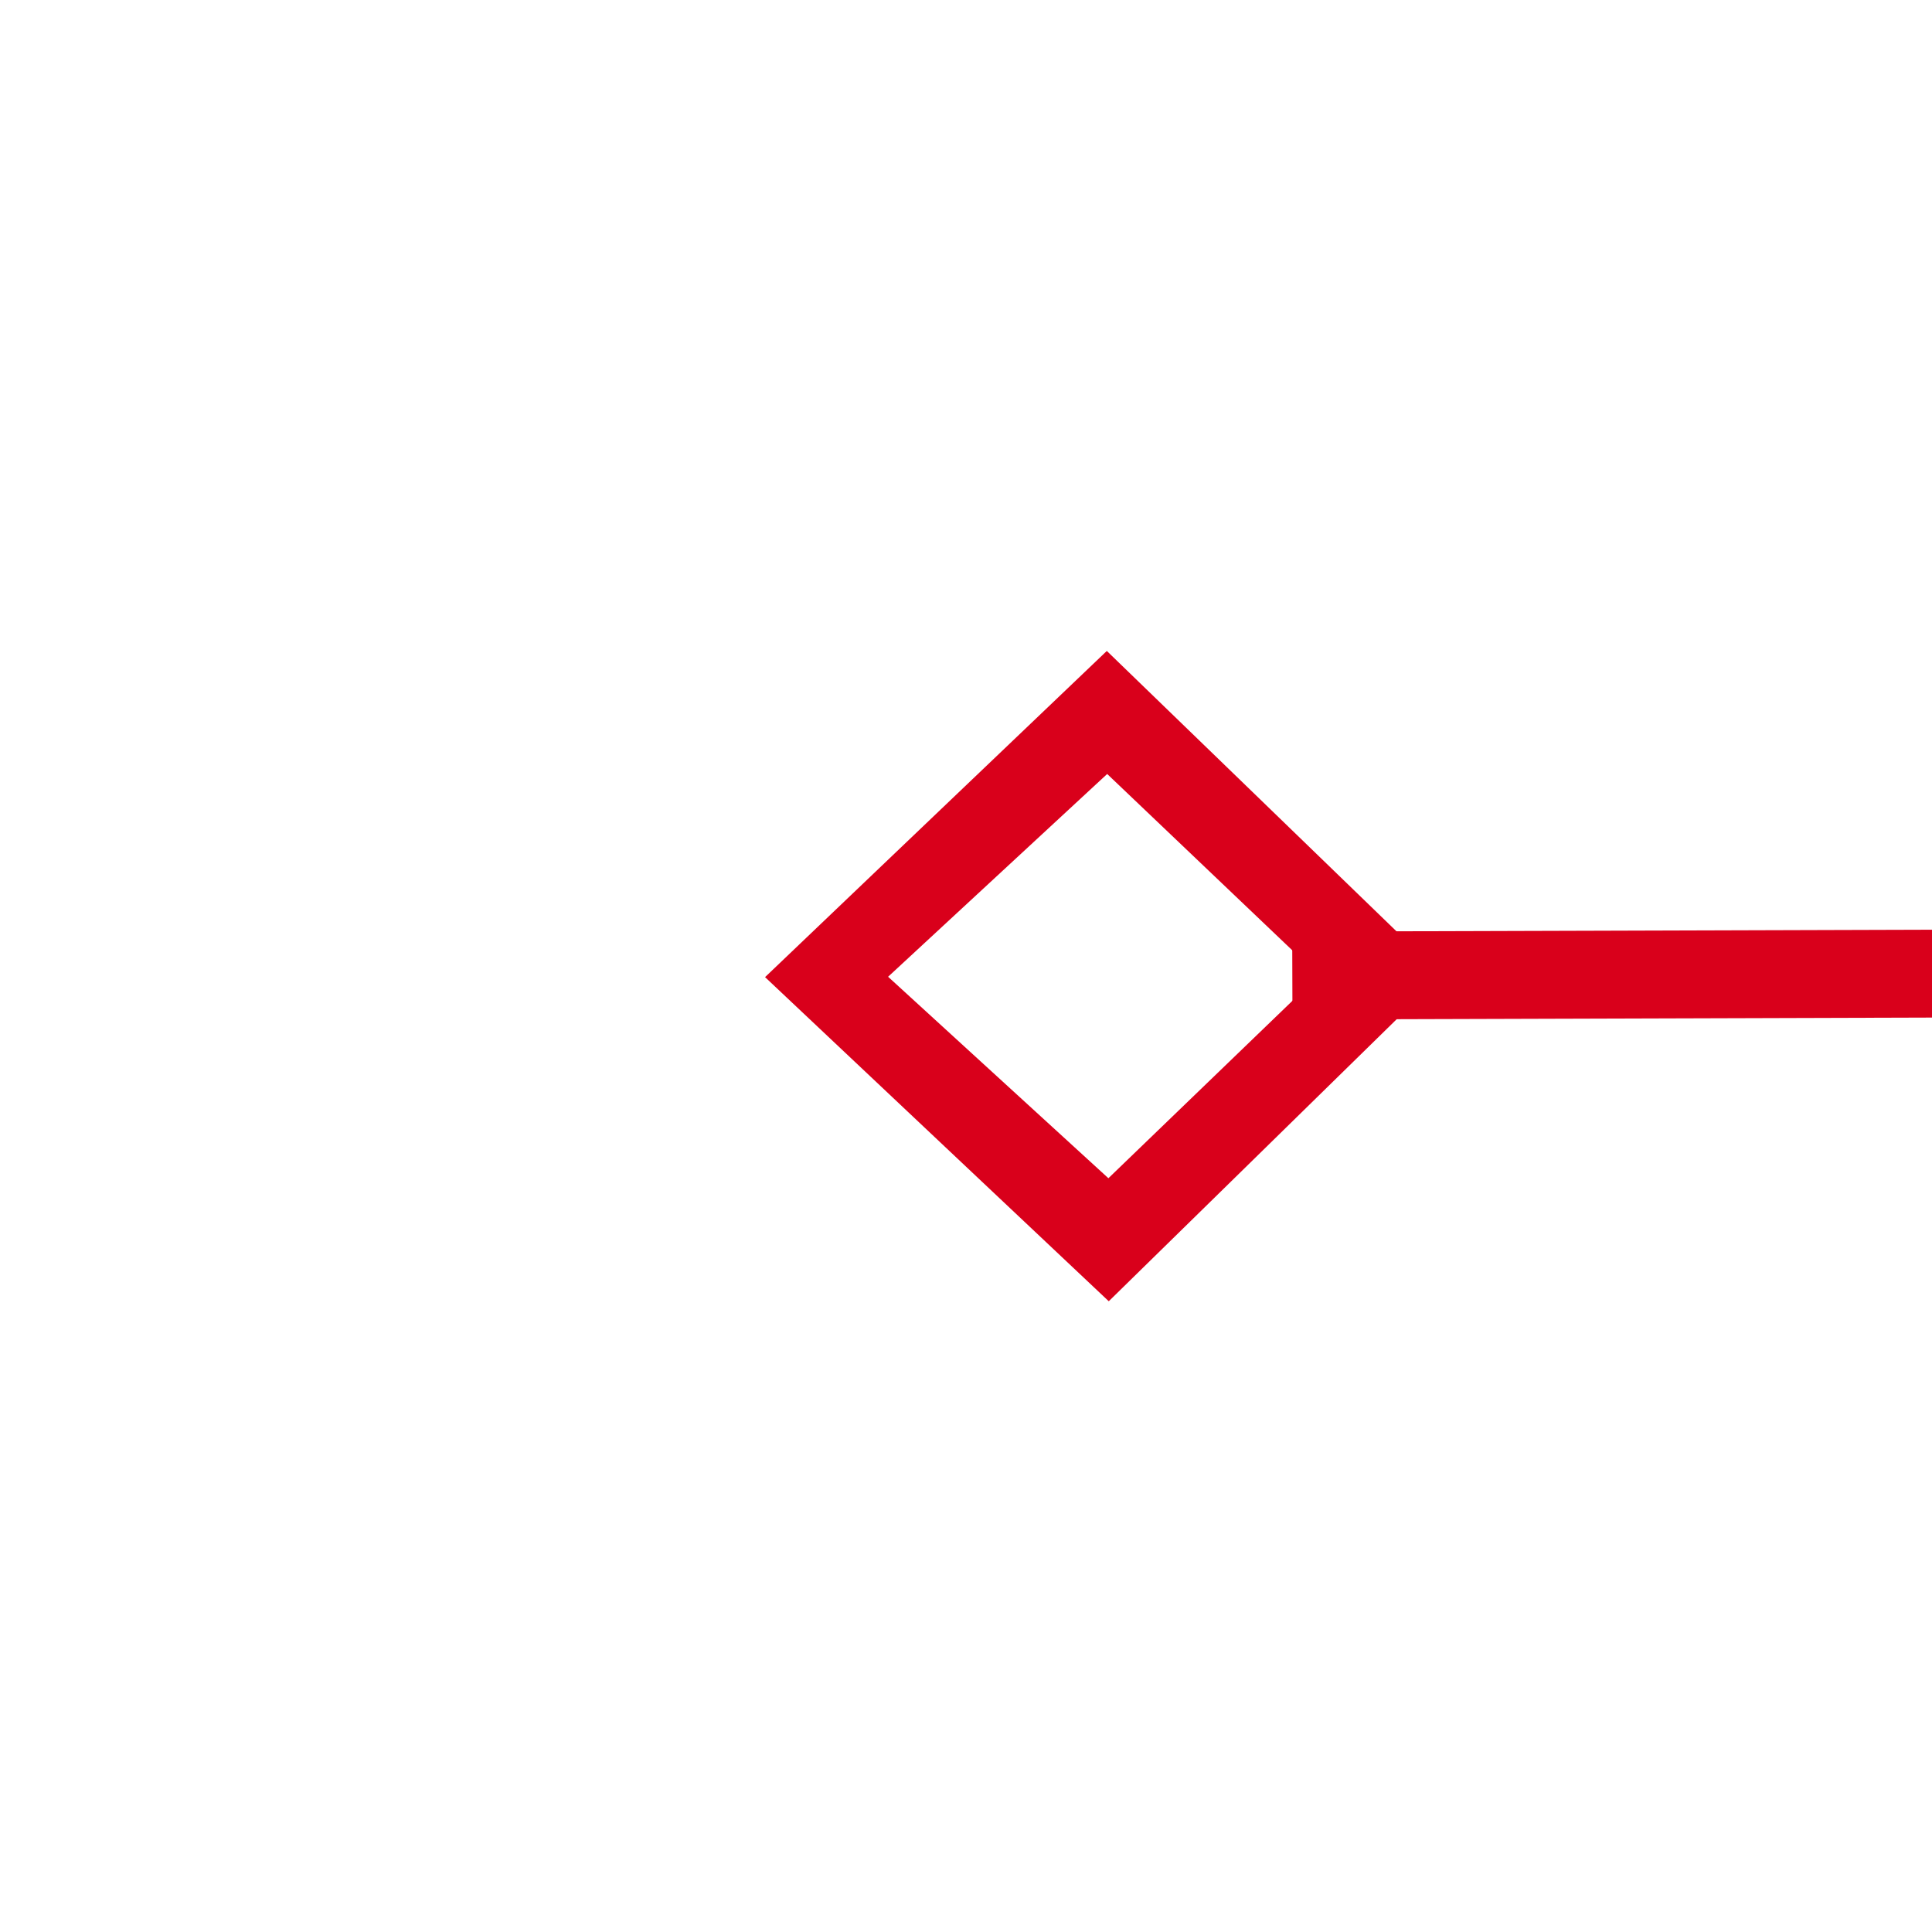 ﻿<?xml version="1.0" encoding="utf-8"?>
<svg version="1.1" xmlns:xlink="http://www.w3.org/1999/xlink" width="22px" height="22px" preserveAspectRatio="xMinYMid meet" viewBox="1998 433  22 20" xmlns="http://www.w3.org/2000/svg">
  <g transform="matrix(-0.998 0.07 -0.07 -0.998 4044.008 744.78 )">
    <path d="M 1880.9 434.8  L 1877 438.5  L 1880.9 442.2  L 1884.7 438.5  L 1880.9 434.8  Z M 1880.9 440.8  L 1878.4 438.5  L 1880.9 436.2  L 1883.3 438.5  L 1880.9 440.8  Z M 2006.1 442.2  L 2010 438.5  L 2006.1 434.8  L 2002.3 438.5  L 2006.1 442.2  Z M 2006.1 436.2  L 2008.6 438.5  L 2006.1 440.8  L 2003.7 438.5  L 2006.1 436.2  Z " fill-rule="nonzero" fill="#d9001b" stroke="none" transform="matrix(0.998 0.067 -0.067 0.998 33.688 -129.033 )" />
    <path d="M 1883 438.5  L 2004 438.5  " stroke-width="1" stroke="#d9001b" fill="none" transform="matrix(0.998 0.067 -0.067 0.998 33.688 -129.033 )" />
  </g>
</svg>